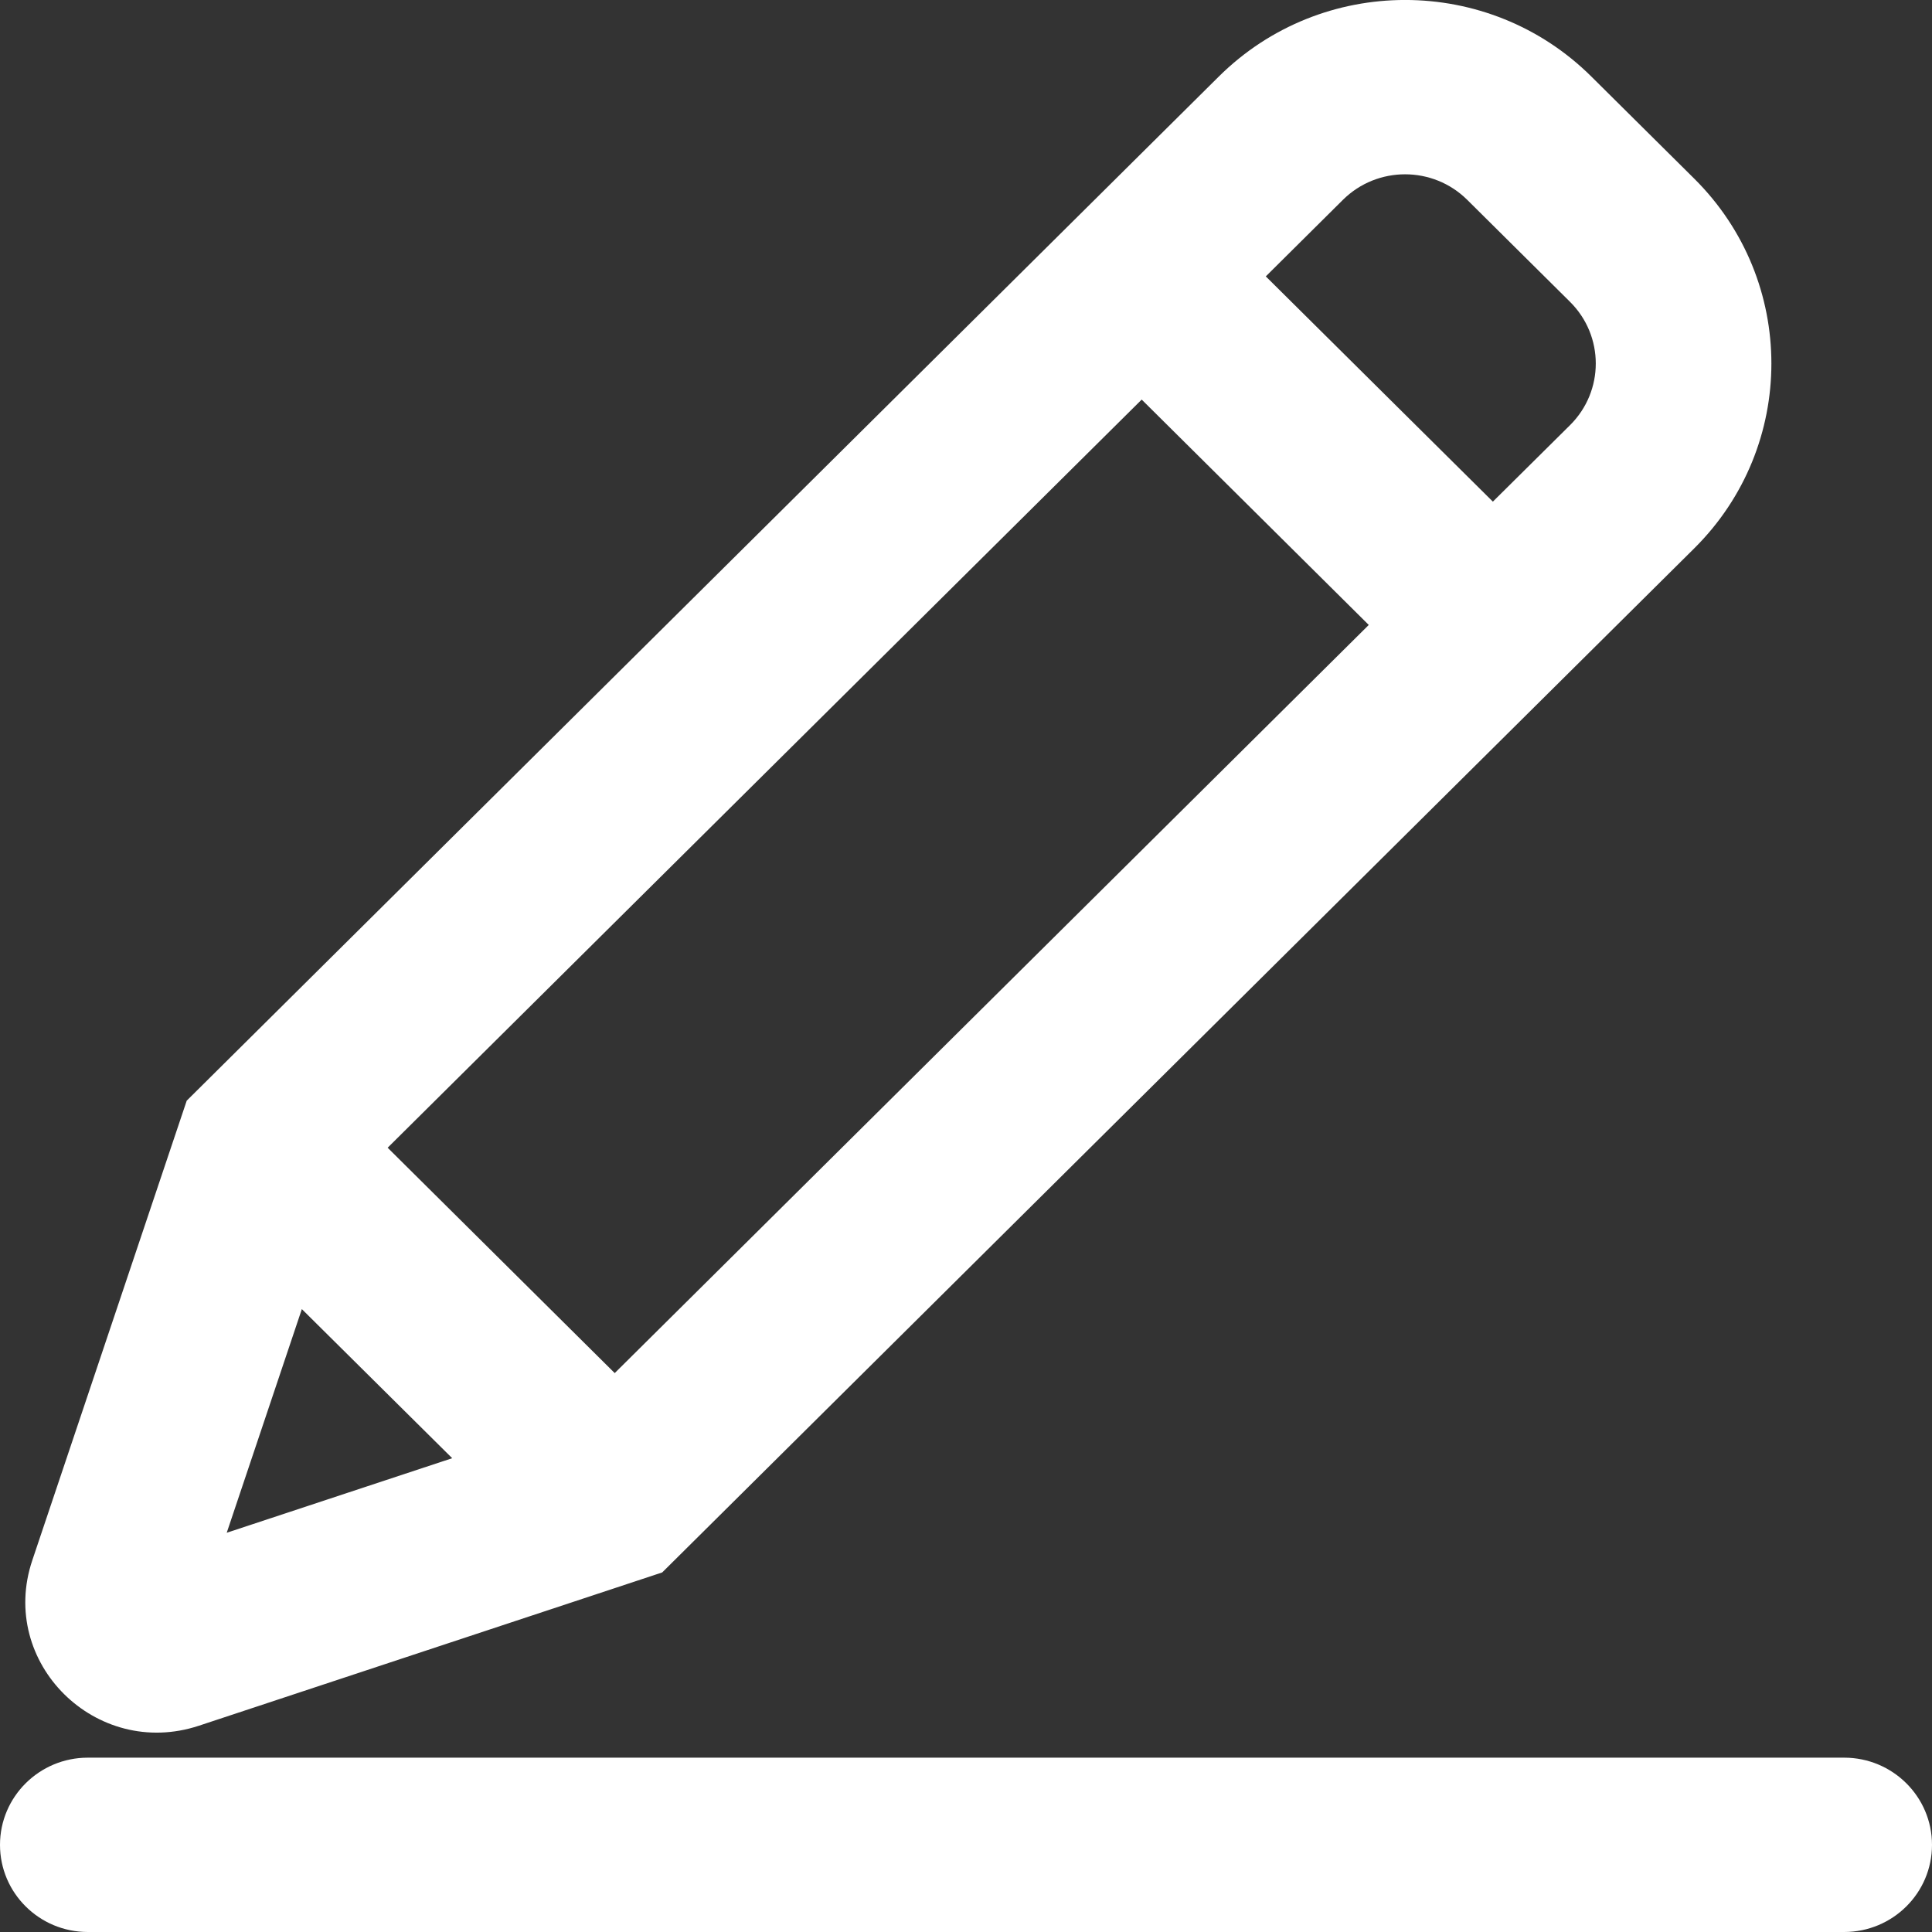 <svg xmlns="http://www.w3.org/2000/svg" width="17" height="17" viewBox="0 0 17 17" fill="none">
  <rect x="0" y="0" width="17" height="17" fill="#333333" stroke="none"/>
  <path fill-rule="evenodd" clip-rule="evenodd" d="M14.003 0.674C13.098 -0.225 11.63 -0.225 10.724 0.674L1.643 9.685L0.284 13.73C-0.018 14.629 0.844 15.484 1.75 15.185L5.827 13.836L14.908 4.825C15.813 3.927 15.813 2.47 14.908 1.572L14.003 0.674ZM11.817 1.758C12.119 1.459 12.608 1.459 12.91 1.758L13.815 2.656C14.117 2.956 14.117 3.441 13.815 3.741L13.136 4.414L11.138 2.432L11.817 1.758ZM10.046 3.516L12.044 5.499L5.409 12.082L3.411 10.099L10.046 3.516ZM2.656 11.519L3.979 12.831L1.995 13.487L2.656 11.519Z" fill="white"/>
  <path d="M0.773 15.466C0.346 15.466 0 15.81 0 16.233C0 16.657 0.346 17 0.773 17H16.227C16.654 17 17 16.657 17 16.233C17 15.81 16.654 15.466 16.227 15.466L0.773 15.466Z" fill="white"/>
</svg>